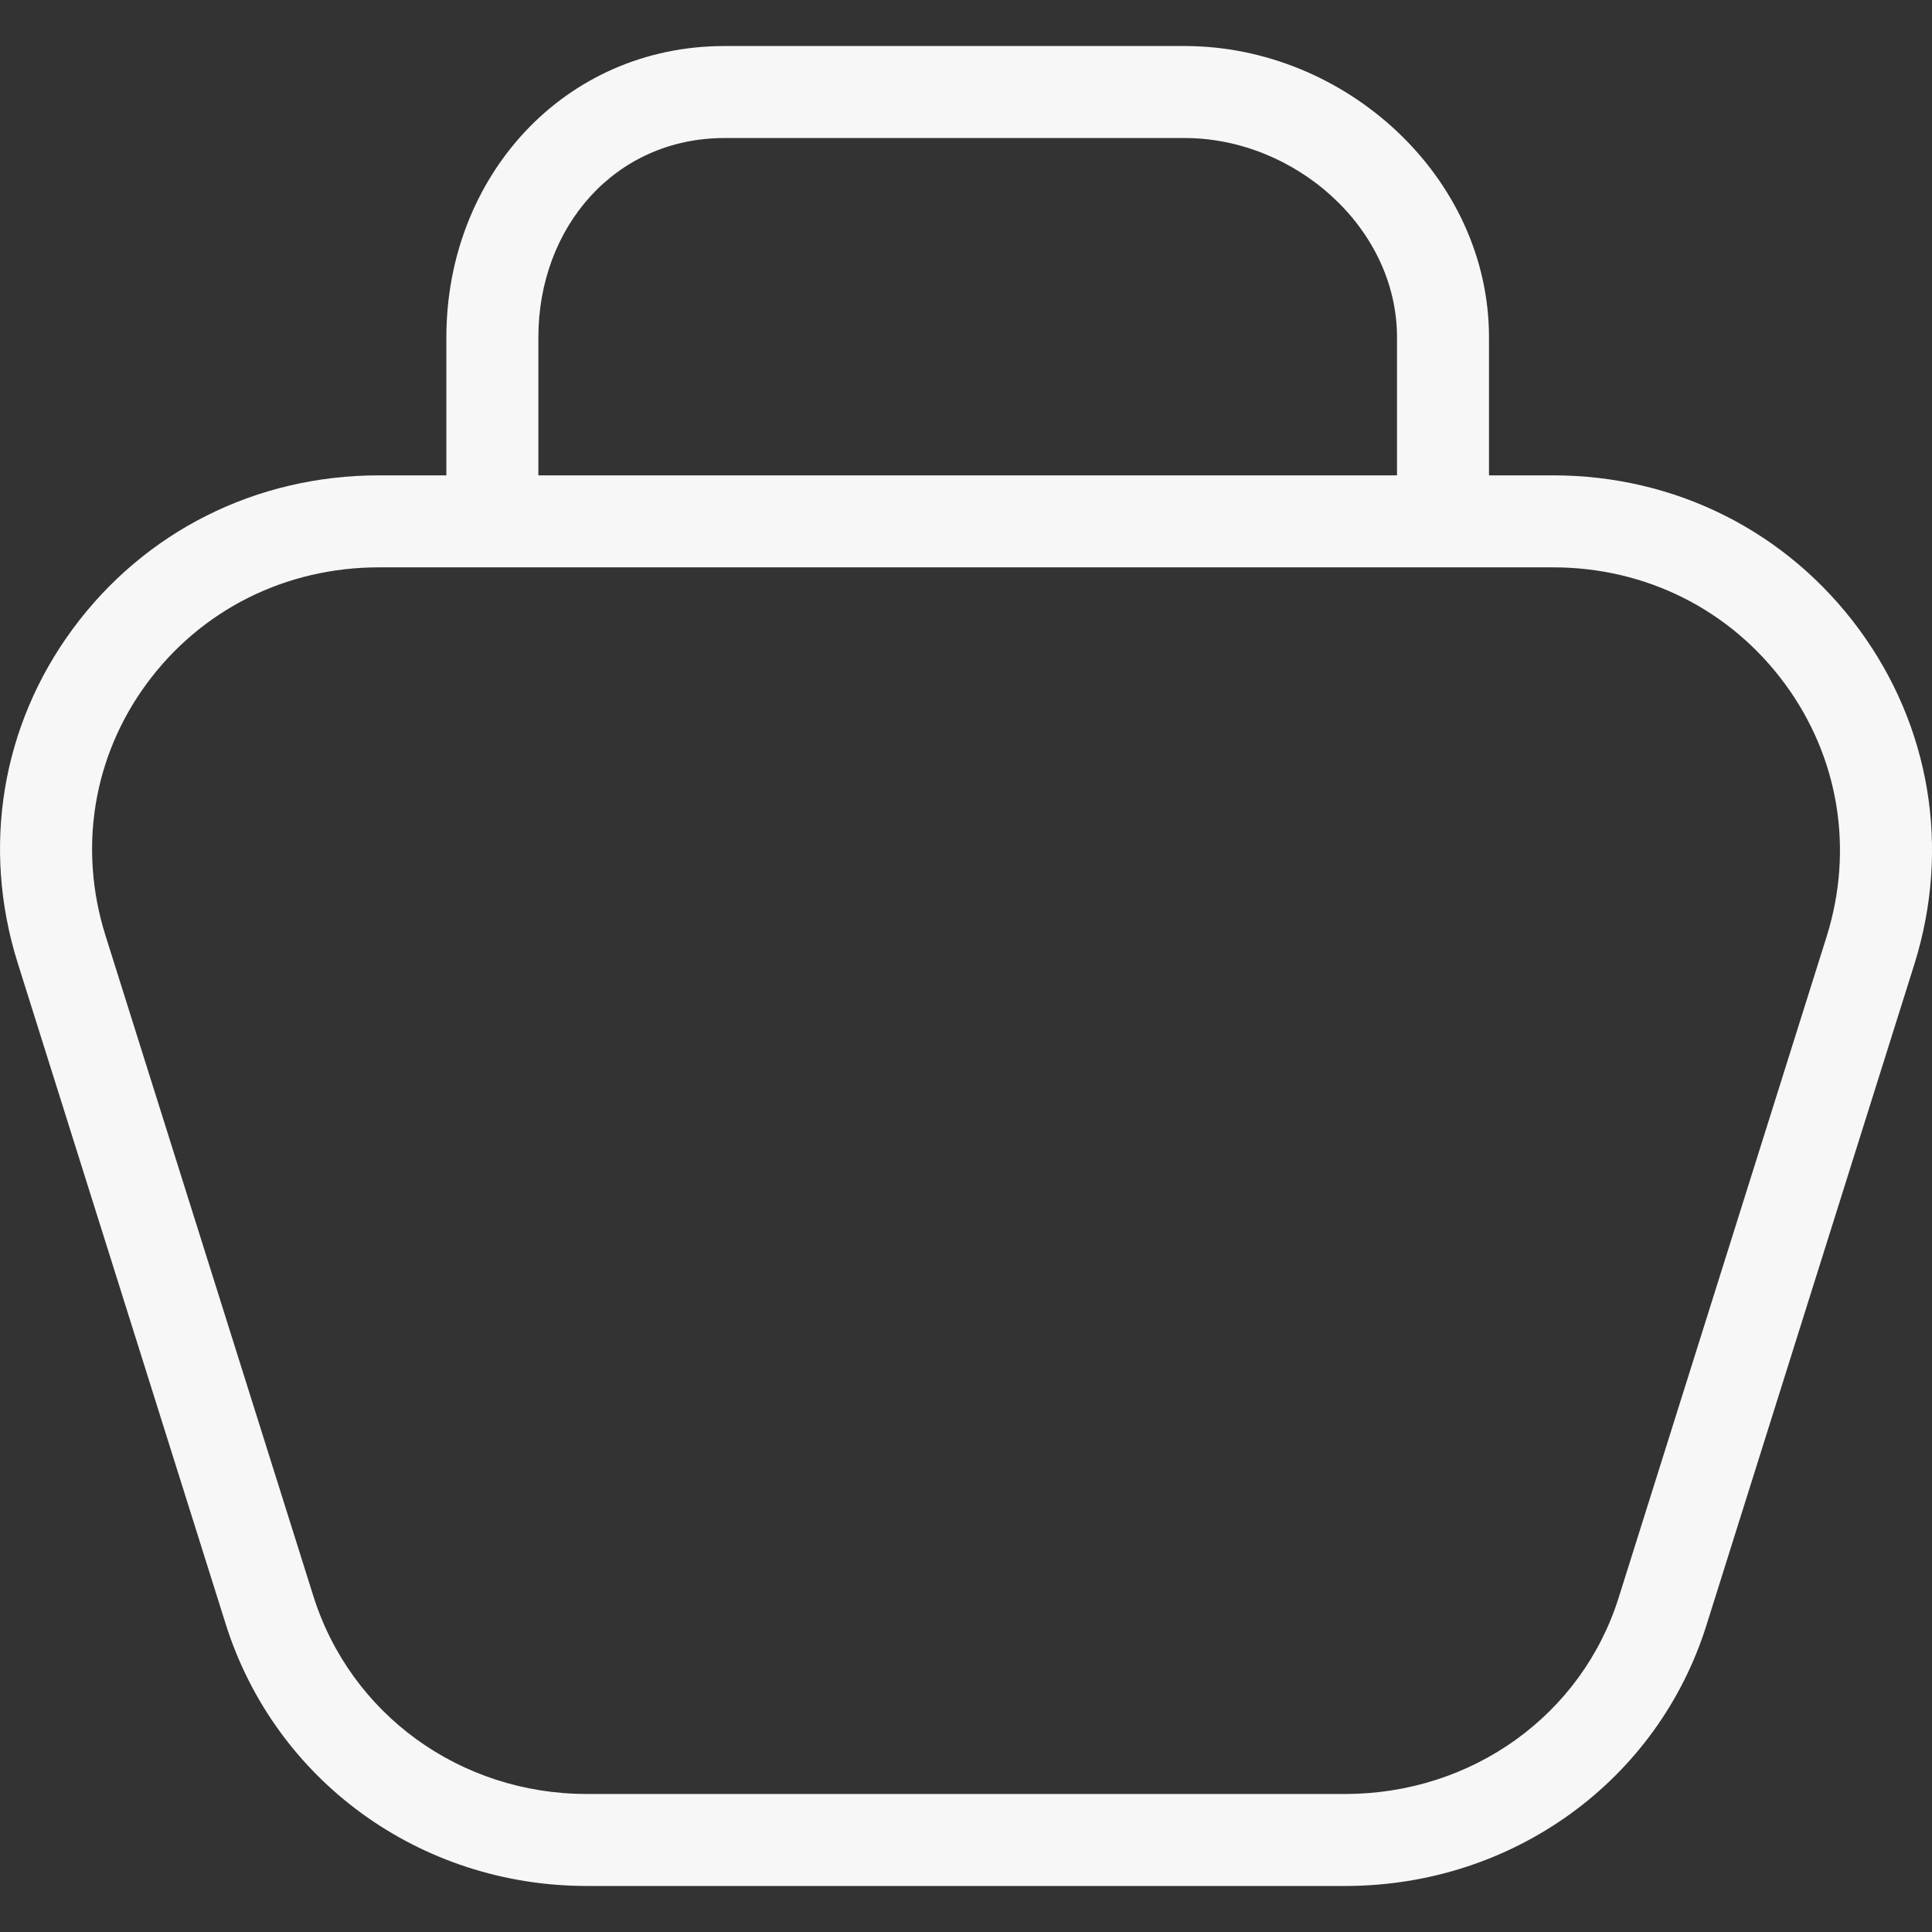 <?xml version="1.0" encoding="UTF-8" standalone="no"?>
<svg
   xmlns:dc="http://purl.org/dc/elements/1.1/"
   xmlns:cc="http://creativecommons.org/ns#"
   xmlns:rdf="http://www.w3.org/1999/02/22-rdf-syntax-ns#"
   xmlns:svg="http://www.w3.org/2000/svg"
   xmlns="http://www.w3.org/2000/svg"
   xml:space="preserve"
   style="enable-background:new 0 0 63.002 63.002;"
   viewBox="0 0 63.002 63.002"
   y="0px"
   x="0px"
   id="Capa_1"
   version="1.1"><rect x="0" y="0" width="63.002" height="63.002" fill="#333333" stroke="none"/><defs
   id="defs40" />
<g
   style="fill:#f7f7f7;fill-opacity:1"
   id="g5">
	<g
   style="fill:#f7f7f7;fill-opacity:1"
   id="group-29svg">
		<path
   style="fill:#f7f7f7;fill-opacity:1"
   d="M43.866,61.501H19.137c-5.448,0-10.184-3.445-11.786-8.571L0.572,31.386    c-1.175-3.76-0.52-7.72,1.793-10.867c2.345-3.189,5.986-5.018,9.992-5.018h38.289c3.994,0,7.631,1.831,9.978,5.022    c2.326,3.164,2.984,7.139,1.807,10.907l-6.78,21.554C54.058,58.077,49.322,61.501,43.866,61.501z M12.357,18.501    c-3.041,0-5.802,1.383-7.575,3.795c-1.742,2.37-2.233,5.356-1.348,8.192l6.78,21.544c1.21,3.87,4.795,6.469,8.923,6.469h24.729    c4.138,0,7.723-2.578,8.923-6.416l6.78-21.553c0.889-2.844,0.393-5.845-1.362-8.231c-1.776-2.415-4.531-3.8-7.561-3.8H12.357z"
   id="path-1_20_" />
		<path
   style="fill:#f7f7f7;fill-opacity:1"
   d="M47.056,18.001c-0.828,0-1.5-0.671-1.5-1.5v-5.5c0-3.584-3.342-6.5-6.926-6.5h-15    c-3.584,0-6.074,2.916-6.074,6.5v5.5c0,0.829-0.671,1.5-1.5,1.5c-0.828,0-1.5-0.671-1.5-1.5v-5.5c0-5.238,3.835-9.5,9.074-9.5h15    c5.238,0,9.926,4.262,9.926,9.5v5.5C48.556,17.33,47.885,18.001,47.056,18.001z"
   id="path-2_20_" />
	</g>
</g>
<g
   id="g7">
</g>
<g
   id="g9">
</g>
<g
   id="g11">
</g>
<g
   id="g13">
</g>
<g
   id="g15">
</g>
<g
   id="g17">
</g>
<g
   id="g19">
</g>
<g
   id="g21">
</g>
<g
   id="g23">
</g>
<g
   id="g25">
</g>
<g
   id="g27">
</g>
<g
   id="g29">
</g>
<g
   id="g31">
</g>
<g
   id="g33">
</g>
<g
   id="g35">
</g>
</svg>
